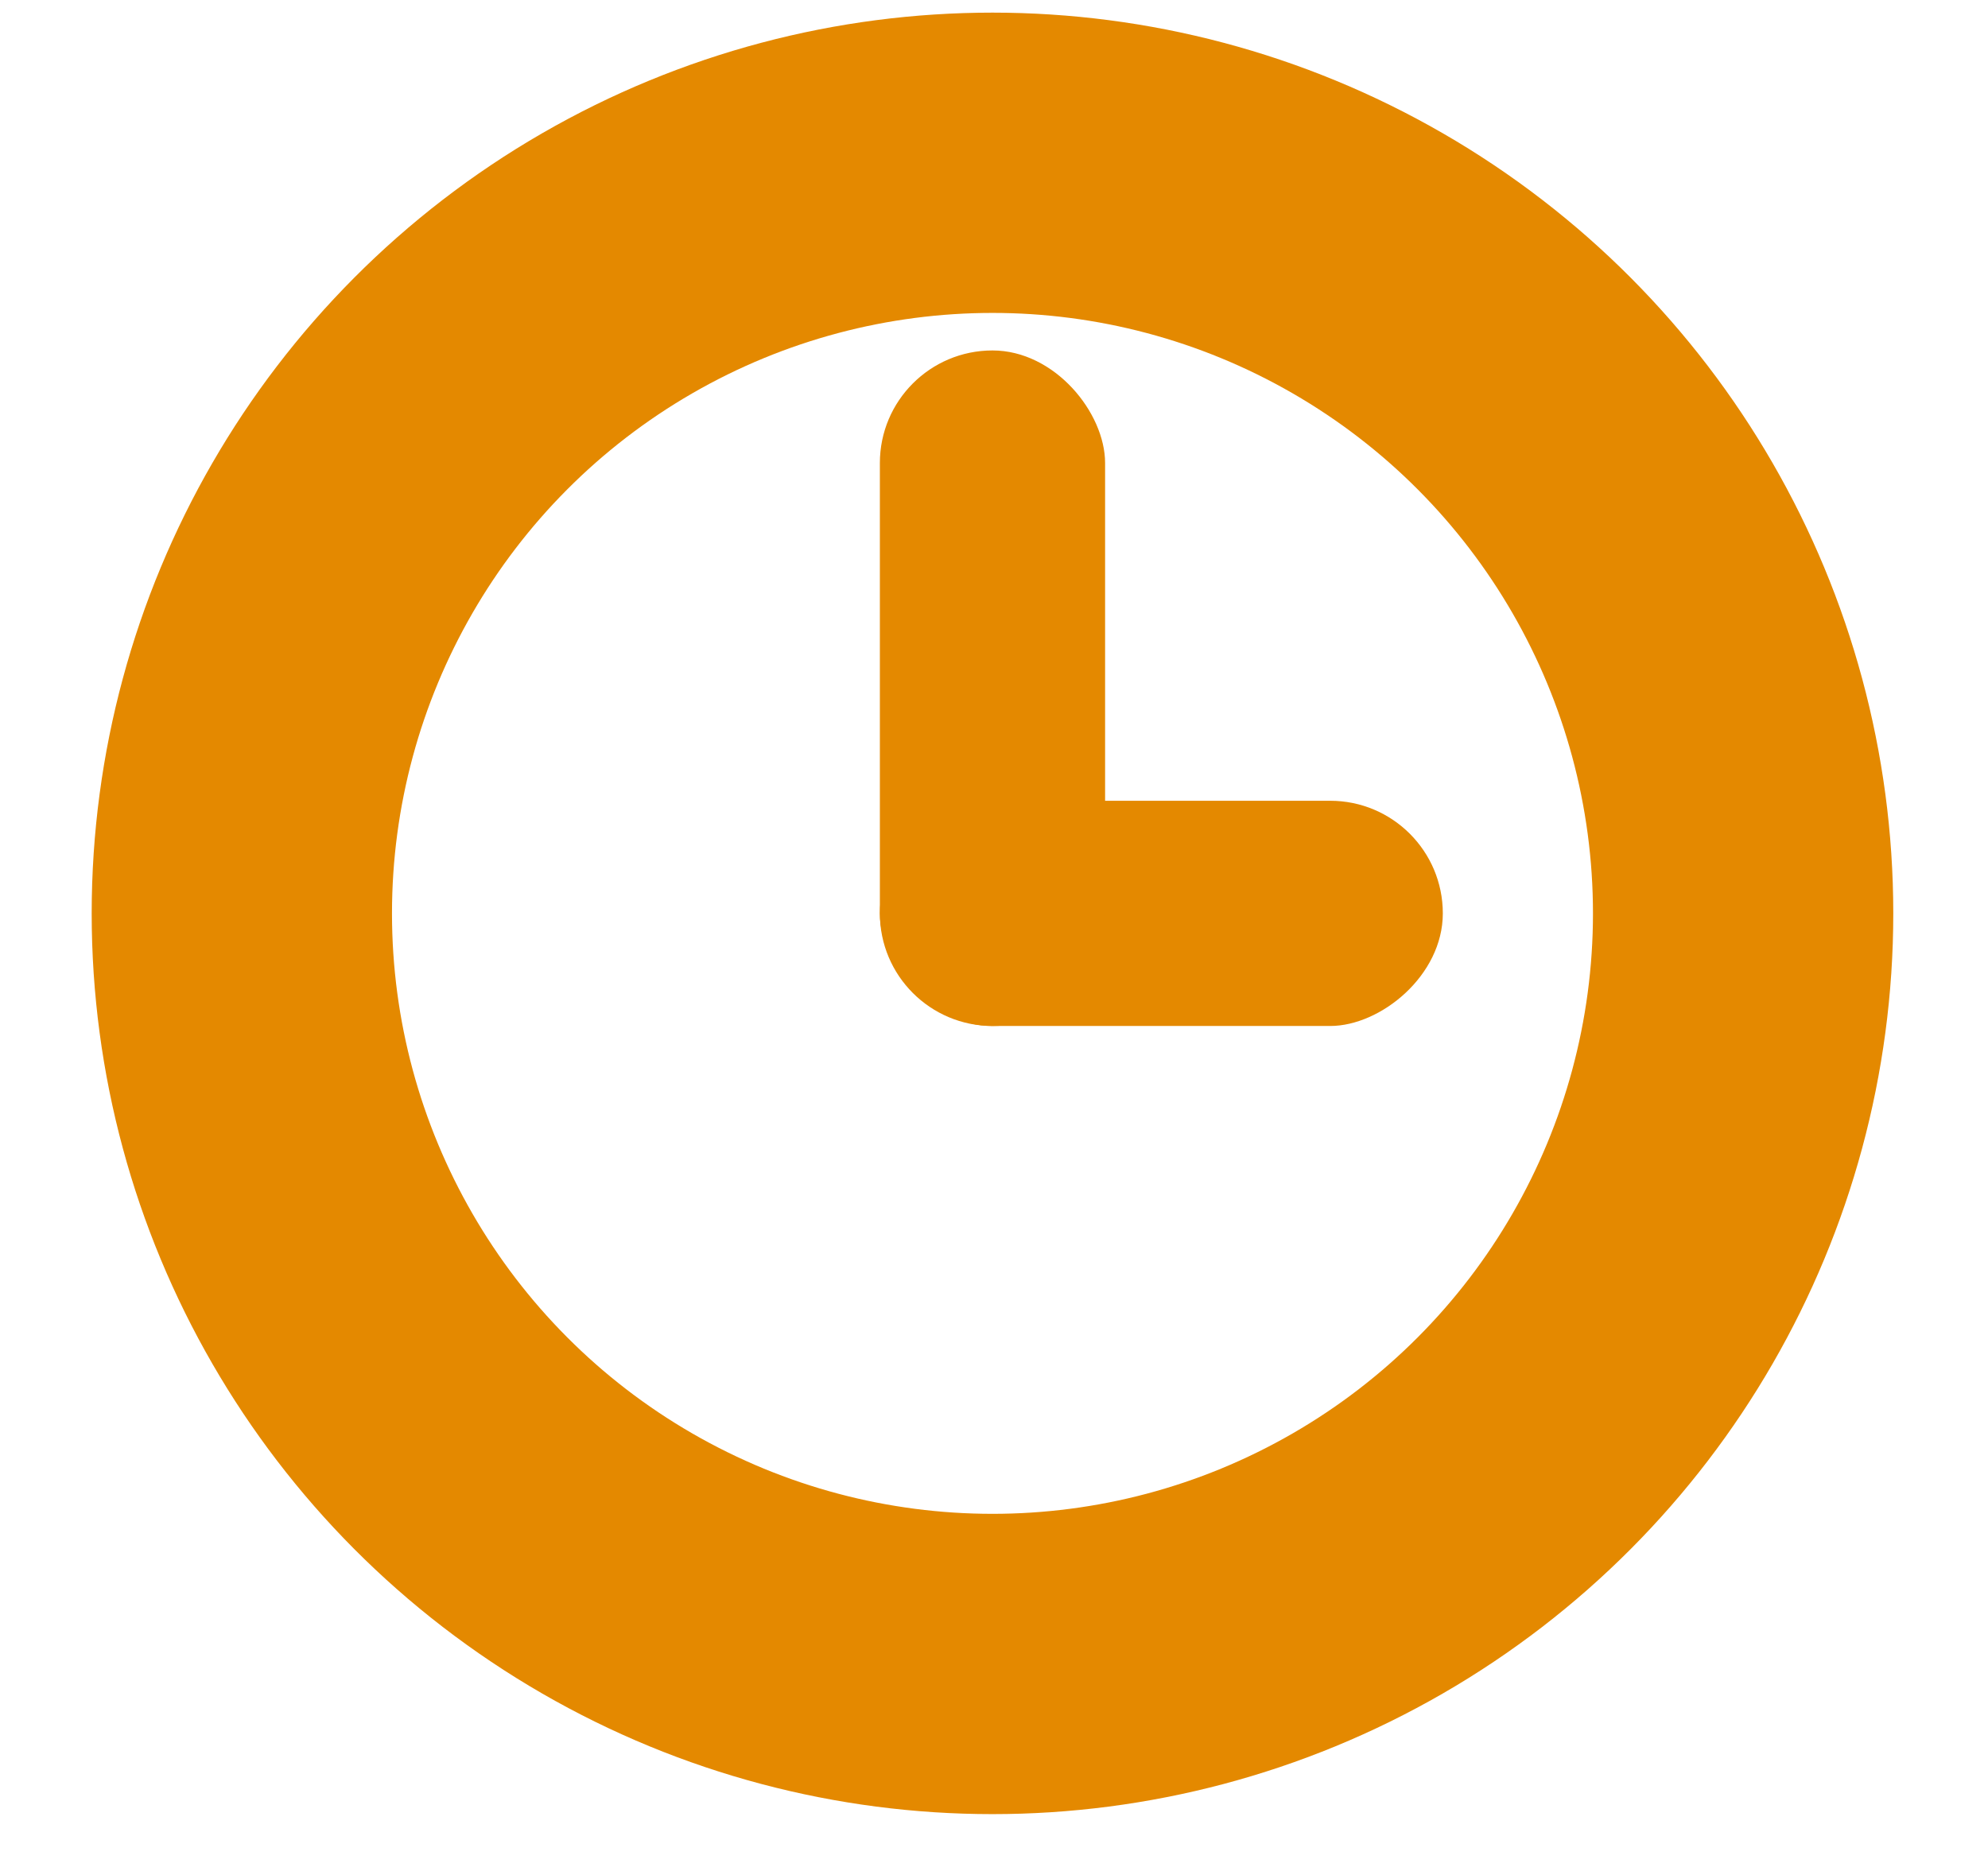 <svg width="17" height="16" viewBox="0 0 17 16" fill="none" xmlns="http://www.w3.org/2000/svg">
<circle cx="8.487" cy="7.811" r="6.419" stroke="#E48900" stroke-width="2.568"/>
<rect x="12.338" y="6.848" width="1.926" height="4.814" rx="0.963" transform="rotate(90 12.338 6.848)" fill="#E48900"/>
<rect x="7.524" y="2.997" width="1.926" height="5.777" rx="0.963" fill="#E48900"/>
</svg>
